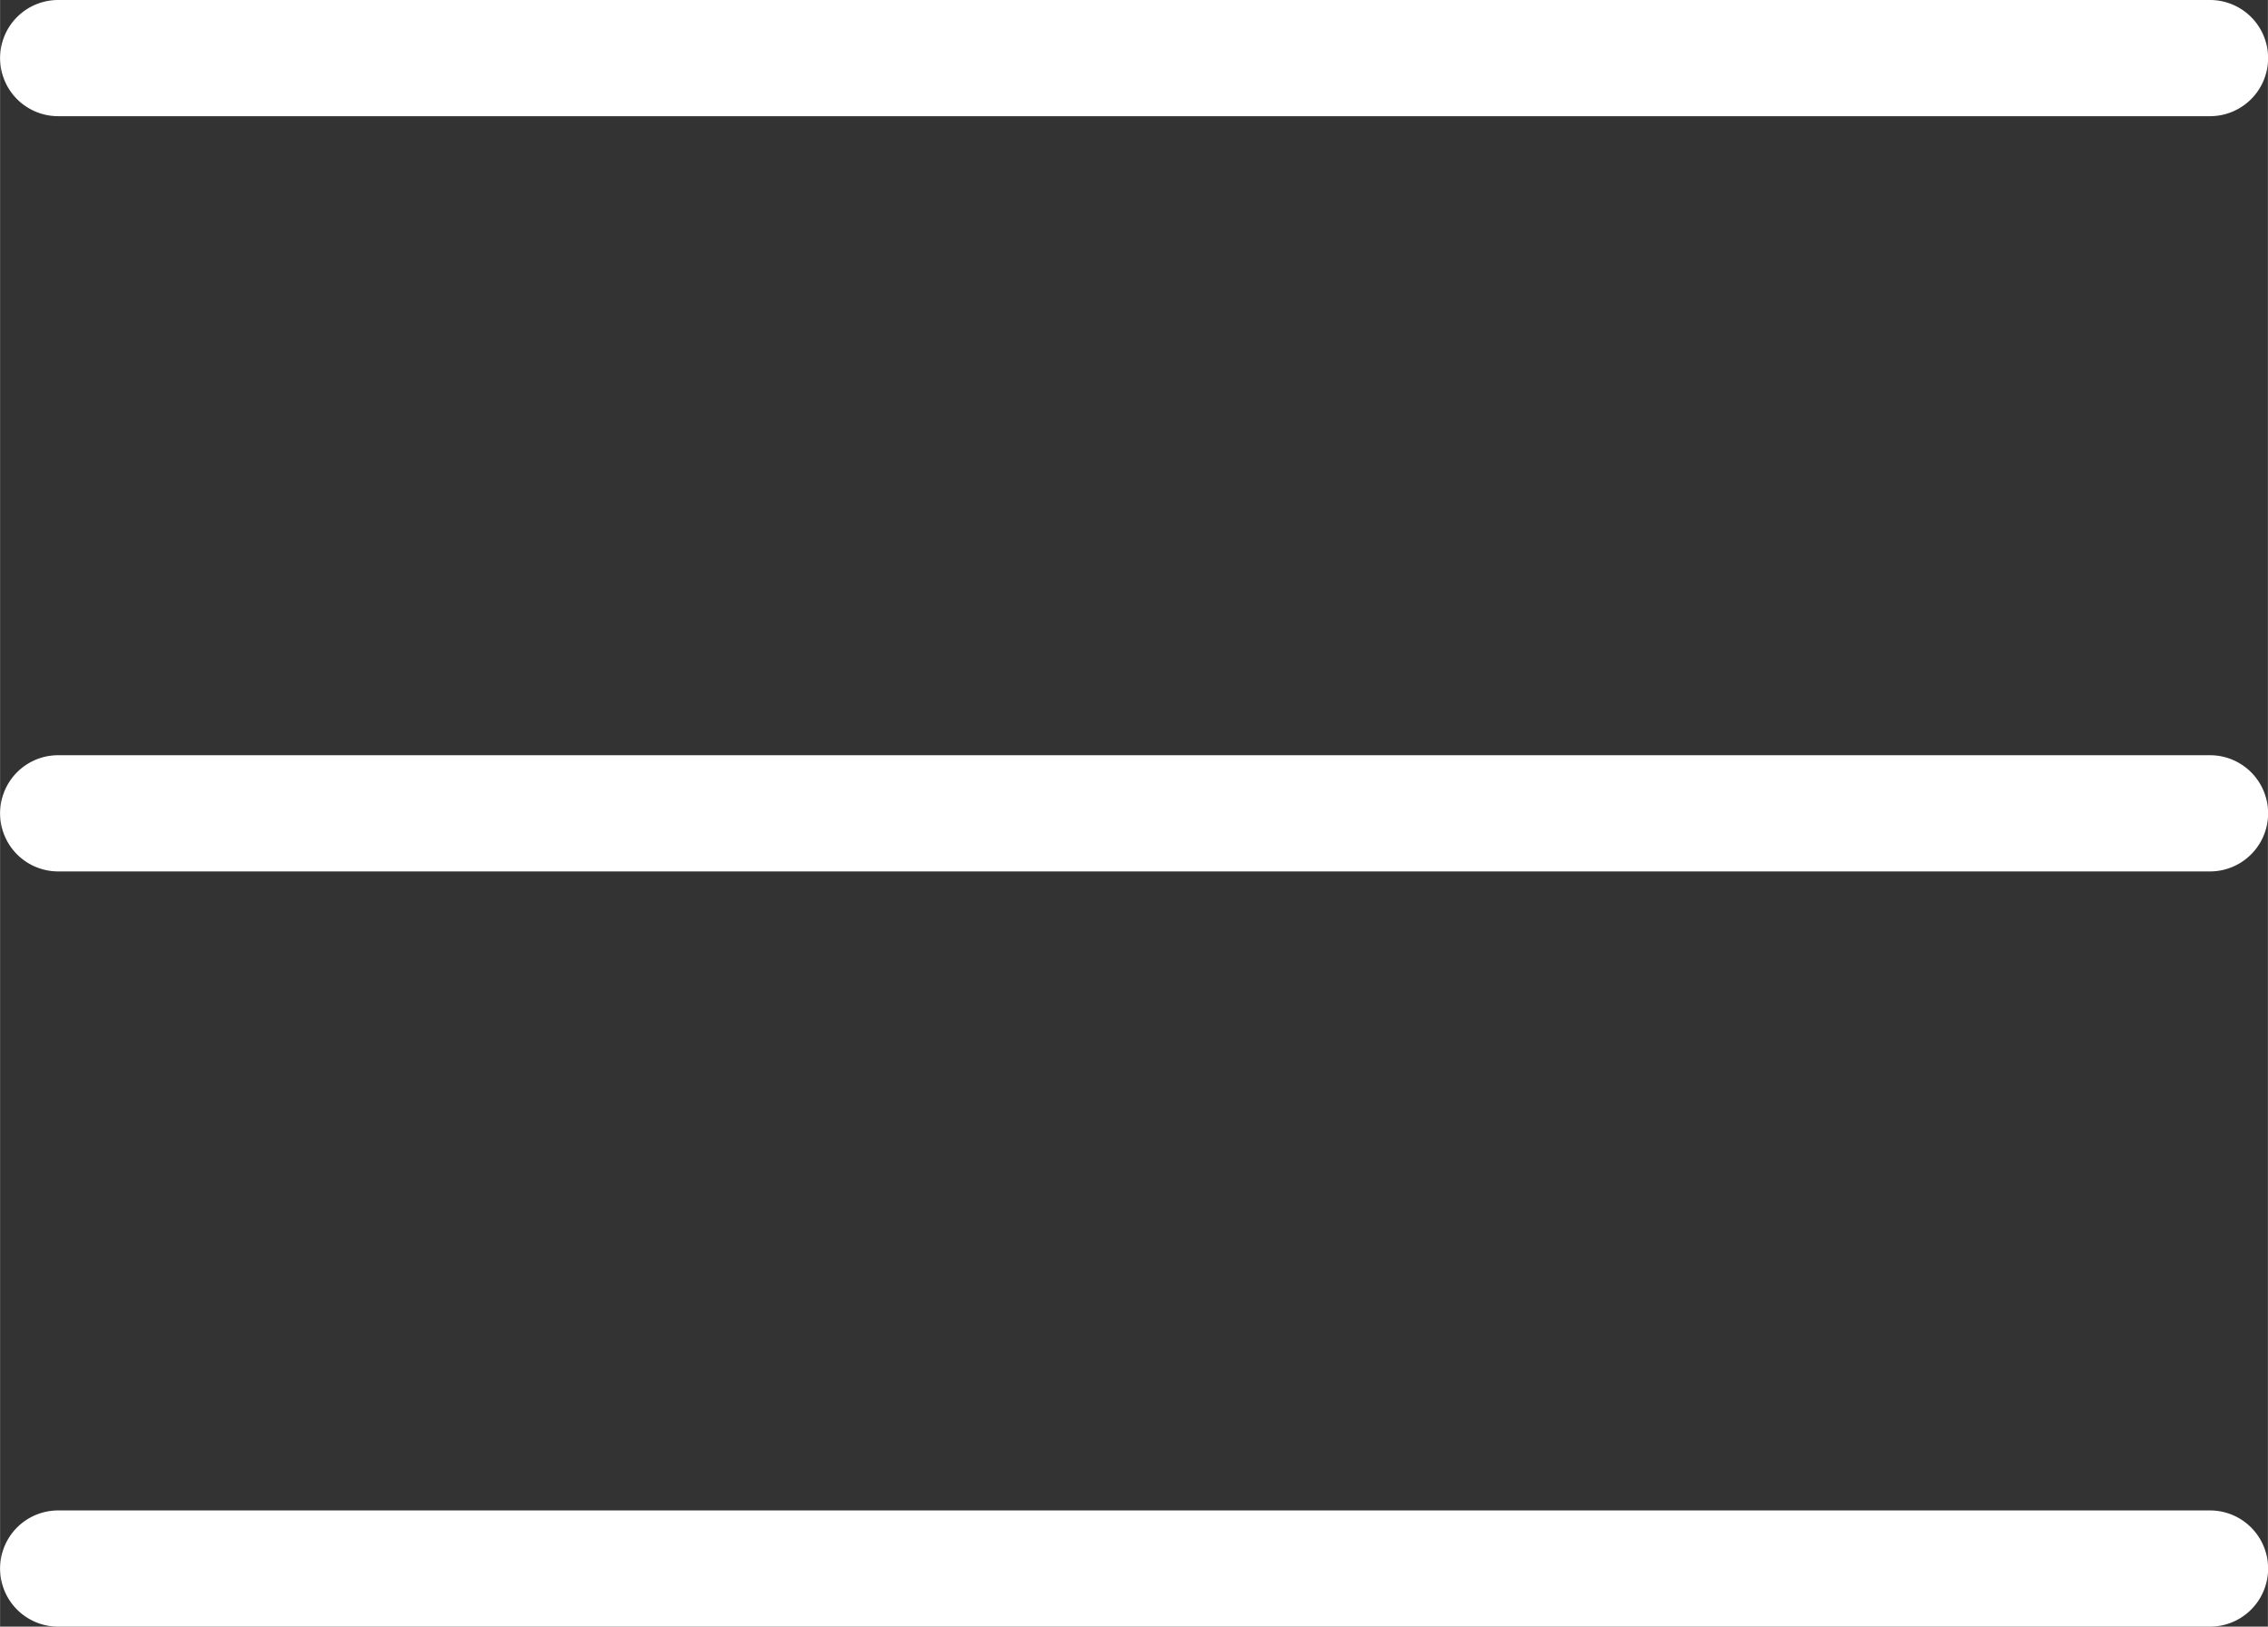 <?xml version="1.0" standalone="no"?><!DOCTYPE svg PUBLIC "-//W3C//DTD SVG 1.1//EN" "http://www.w3.org/Graphics/SVG/1.1/DTD/svg11.dtd"><svg class="icon" width="81px" height="58.08px" viewBox="0 0 1428 1024" version="1.1" xmlns="http://www.w3.org/2000/svg"><rect x="0" y="0" width="1428" height="1024" fill="#333333" stroke="none"/><path fill="#ffffff" d="M1390.629 950.857H36.571a36.571 36.571 0 0 0 0 73.143h1354.971a36.571 36.571 0 0 0 0-73.143zM1390.629 475.429H36.571a36.571 36.571 0 0 0 0 73.143h1354.971a36.571 36.571 0 0 0 0-73.143zM36.571 73.143h1354.971a36.571 36.571 0 0 0 36.571-36.571 36.571 36.571 0 0 0-36.571-36.571H36.571a36.571 36.571 0 0 0-36.571 36.571 36.571 36.571 0 0 0 36.571 36.571z"  /></svg>